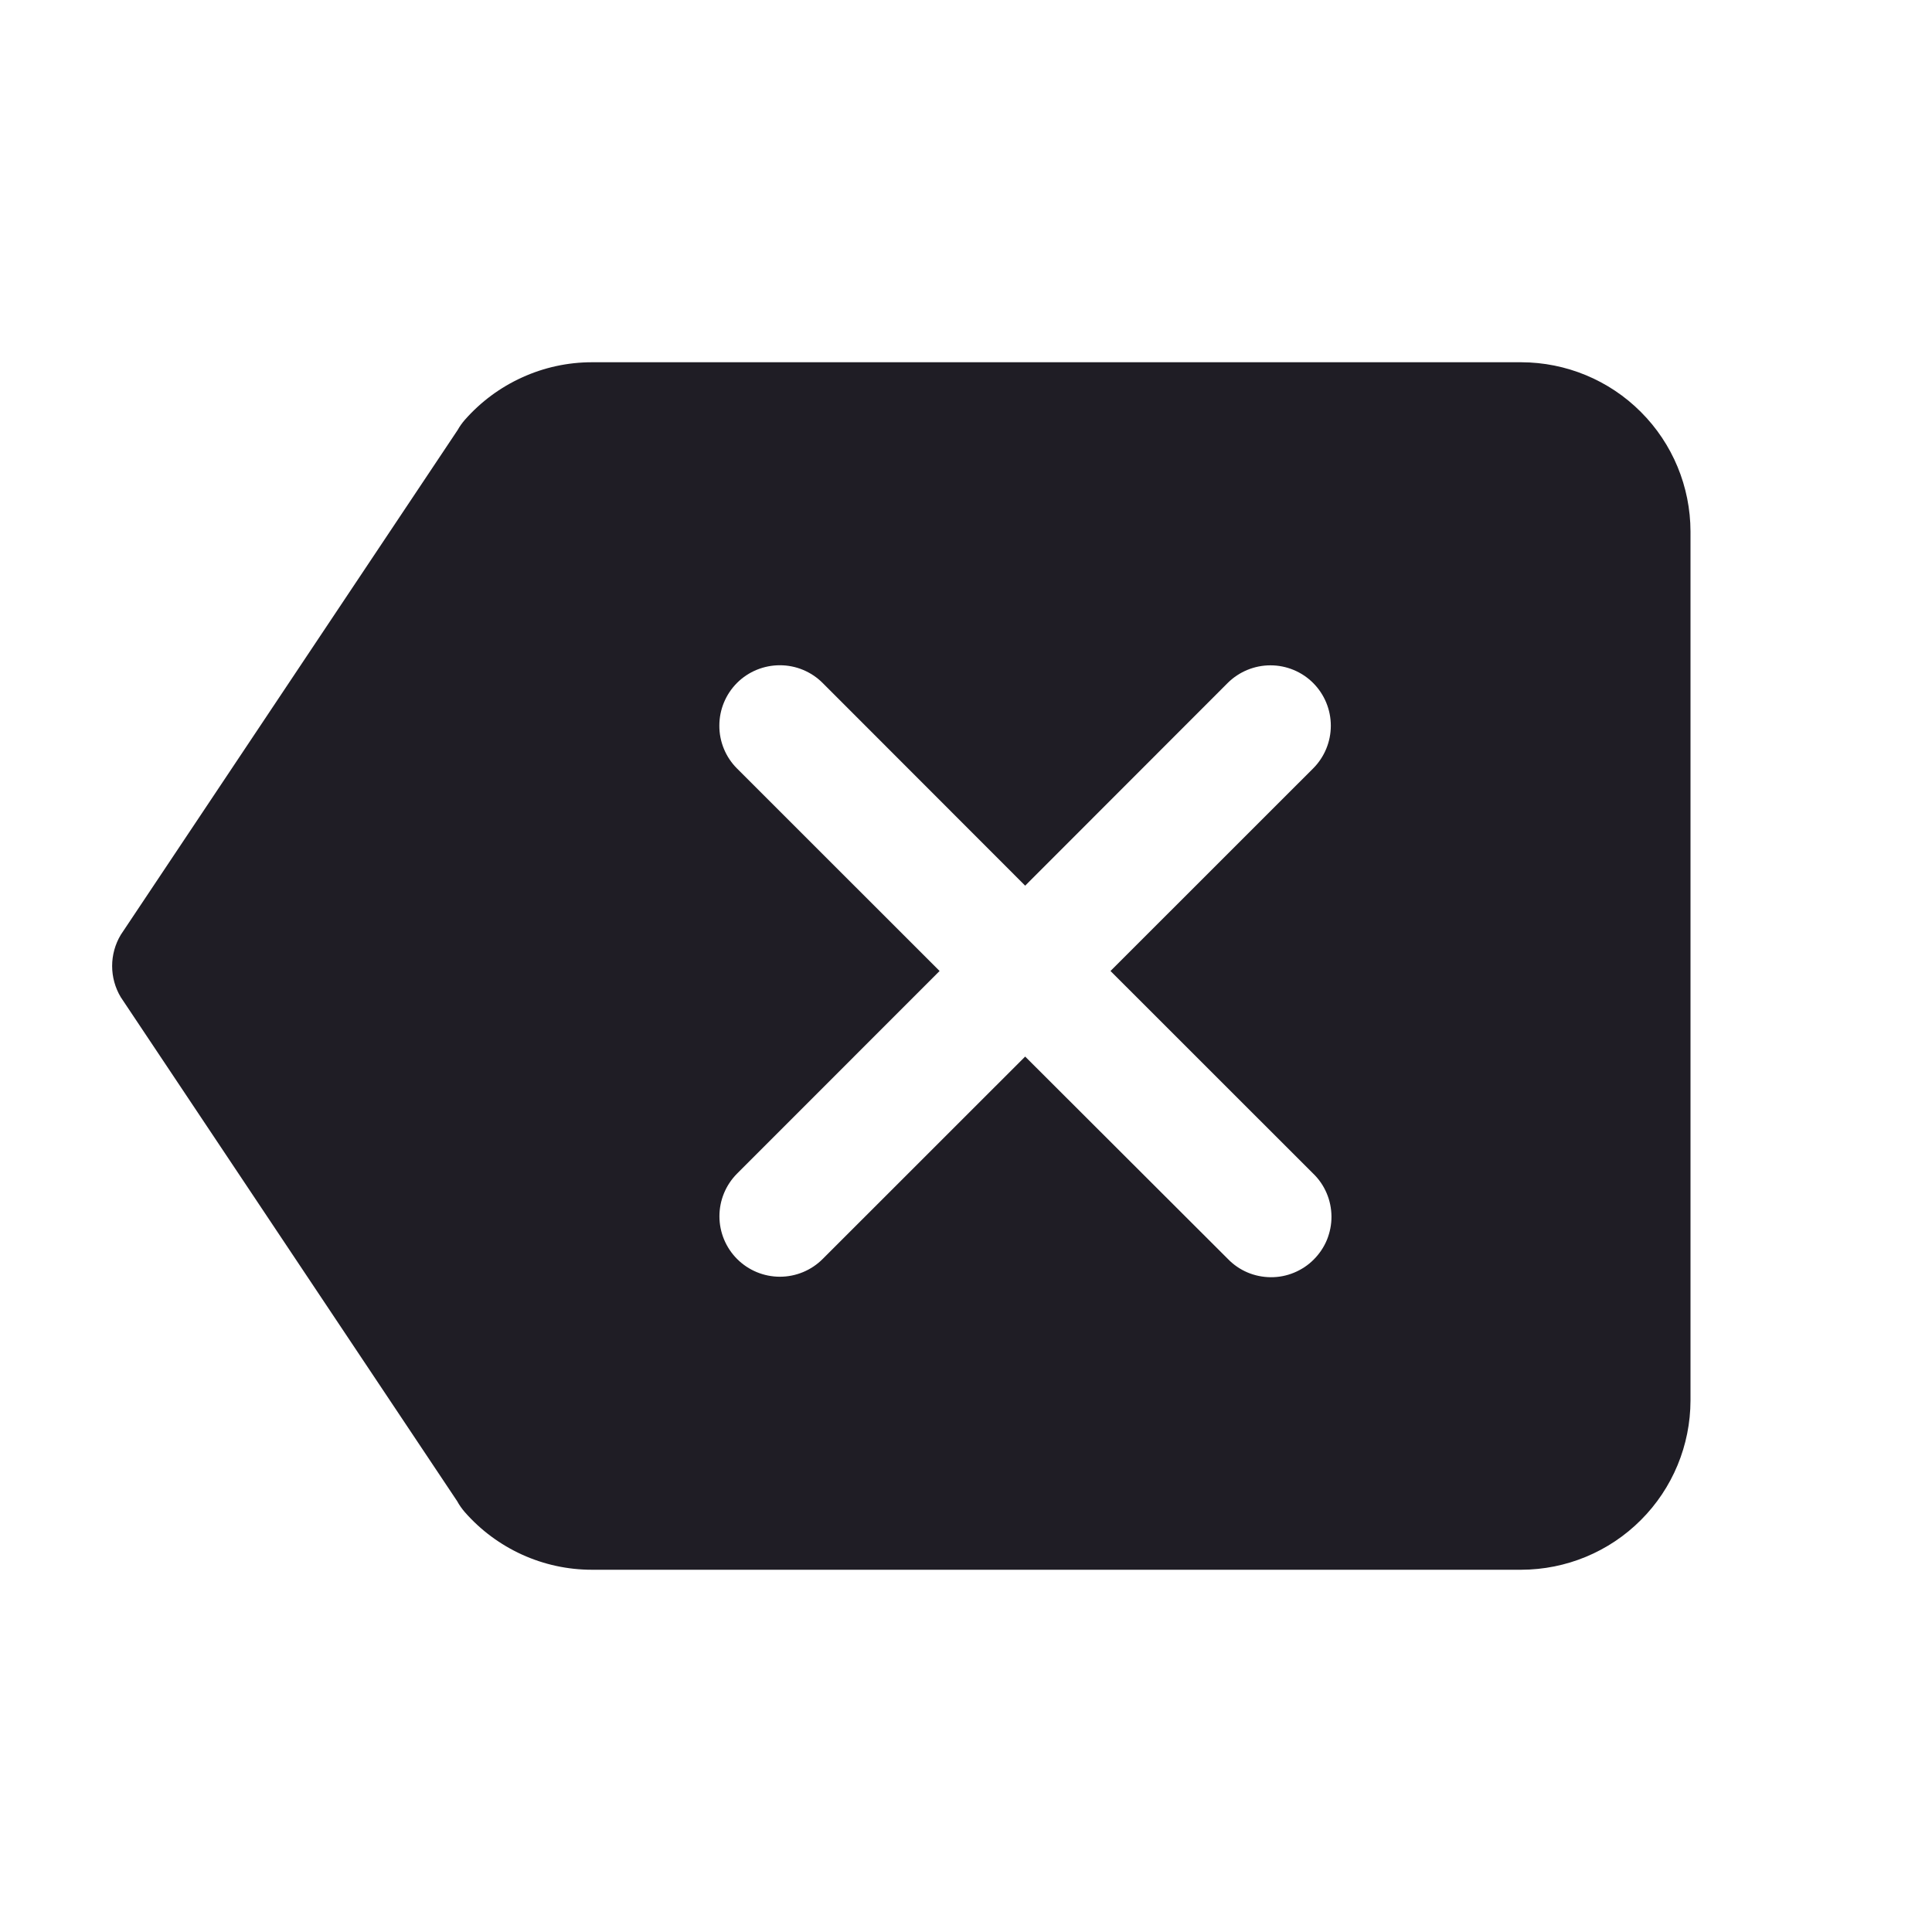<svg width="24" height="24" viewBox="0 0 24 24" fill="none" xmlns="http://www.w3.org/2000/svg">
    <path d="M18.897 4.5H7.353C7.054 4.5 6.759 4.564 6.487 4.688C6.215 4.811 5.972 4.991 5.774 5.216C5.74 5.255 5.71 5.297 5.685 5.342L1.5 11.613C1.43 11.73 1.393 11.864 1.393 12C1.393 12.136 1.43 12.27 1.5 12.387L5.679 18.648C5.705 18.696 5.737 18.741 5.773 18.783C5.97 19.008 6.213 19.188 6.485 19.312C6.758 19.436 7.053 19.5 7.352 19.5H18.897C19.454 19.499 19.989 19.278 20.383 18.883C20.778 18.489 20.999 17.954 21 17.397V6.603C20.999 6.046 20.778 5.511 20.383 5.117C19.989 4.722 19.454 4.501 18.897 4.5ZM16.312 14.578C16.384 14.647 16.441 14.73 16.48 14.822C16.519 14.913 16.539 15.011 16.54 15.111C16.541 15.21 16.521 15.309 16.484 15.401C16.446 15.493 16.39 15.576 16.32 15.646C16.25 15.717 16.166 15.772 16.074 15.81C15.982 15.848 15.884 15.867 15.784 15.866C15.685 15.865 15.586 15.845 15.495 15.806C15.404 15.767 15.321 15.71 15.252 15.638L12.735 13.125L10.219 15.64C10.078 15.781 9.887 15.86 9.688 15.86C9.489 15.86 9.298 15.781 9.157 15.64C9.016 15.499 8.937 15.308 8.937 15.109C8.937 14.91 9.016 14.719 9.157 14.578L11.672 12.062L9.155 9.546C9.014 9.405 8.935 9.213 8.936 9.014C8.936 8.815 9.015 8.624 9.156 8.483C9.297 8.342 9.489 8.264 9.688 8.264C9.887 8.264 10.078 8.343 10.219 8.484L12.735 11.002L15.251 8.484C15.392 8.344 15.583 8.265 15.782 8.265C15.981 8.265 16.172 8.344 16.312 8.484C16.453 8.625 16.532 8.816 16.532 9.015C16.532 9.214 16.453 9.405 16.312 9.546L13.795 12.062L16.312 14.578Z"
          fill="#1F1D25"/>
</svg>
